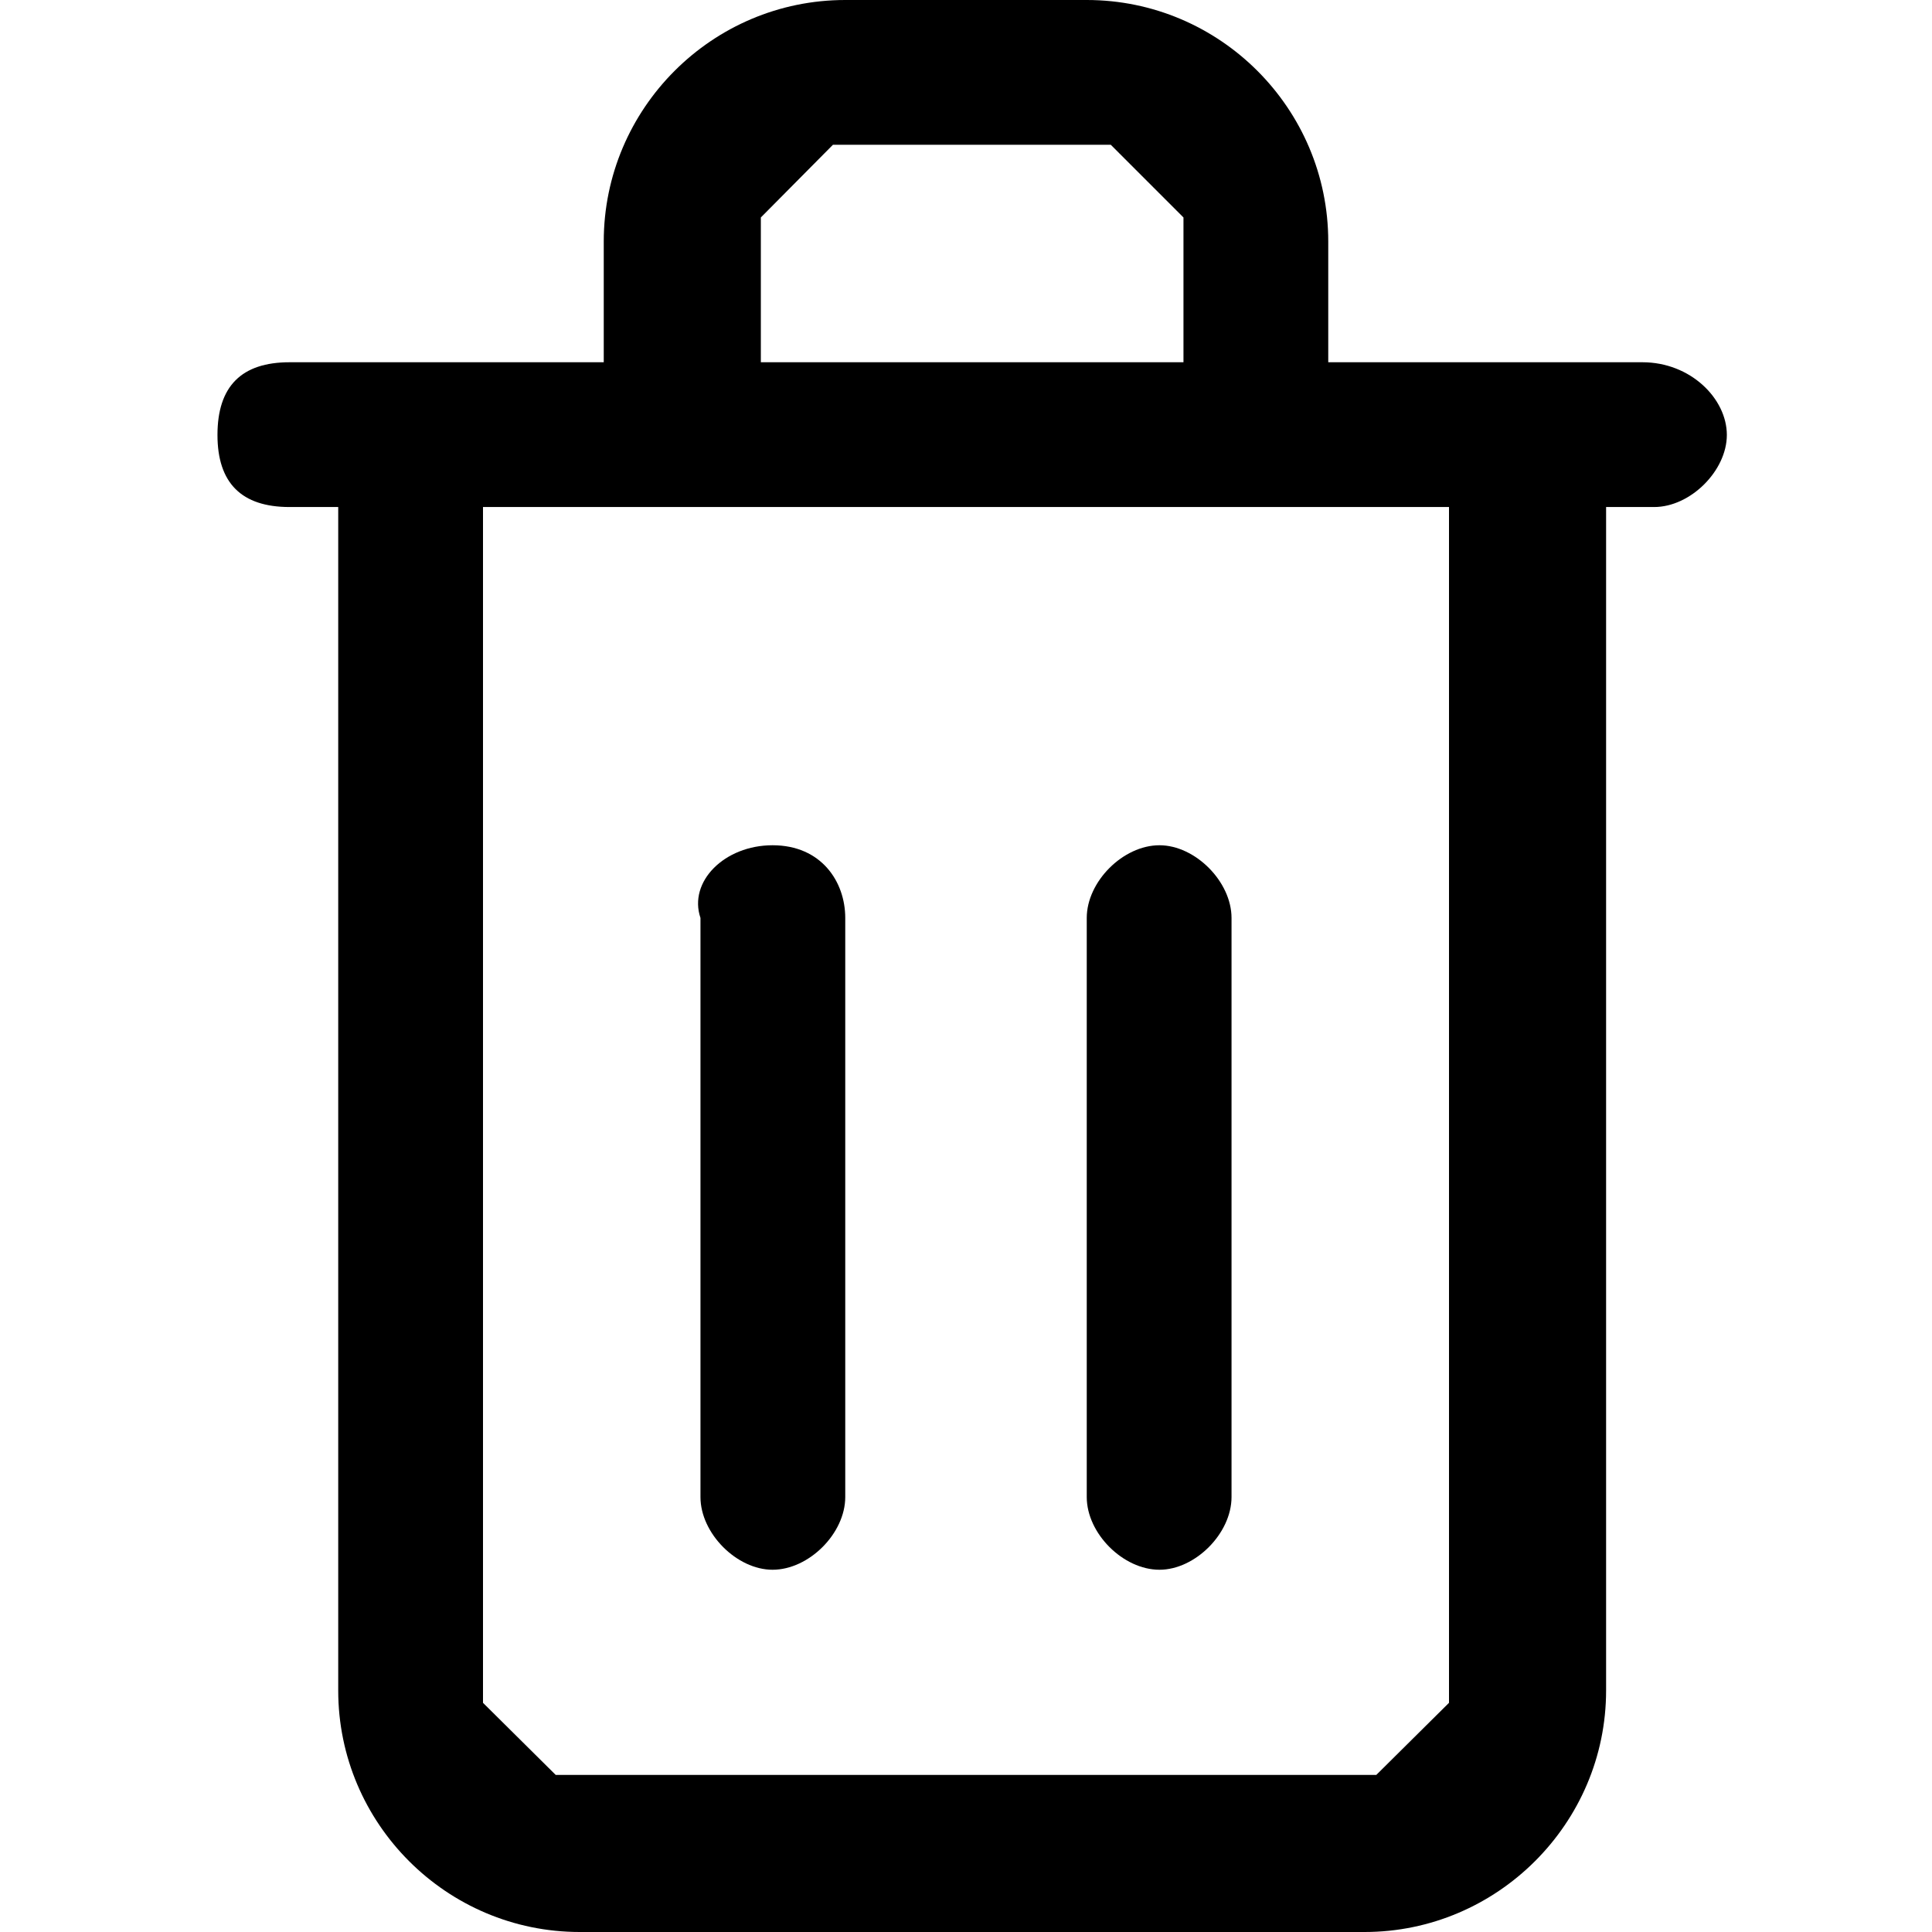 <?xml version="1.0" encoding="UTF-8"?>
<svg xmlns="http://www.w3.org/2000/svg" xmlns:xlink="http://www.w3.org/1999/xlink" width="16" height="16" viewBox="0 0 16 16">
<path fill-rule="evenodd" fill="rgb(0%, 0%, 0%)" fill-opacity="1" d="M 11 3 L 13.602 3 C 14 3 14.301 3.301 14.301 3.602 C 14.301 3.898 14 4.199 13.699 4.199 L 13.301 4.199 L 13.301 14 C 13.301 15.102 12.398 16 11.301 16 L 4.801 16 C 3.699 16 2.801 15.102 2.801 14 L 2.801 4.199 L 2.398 4.199 C 2 4.199 1.801 4 1.801 3.602 C 1.801 3.199 2 3 2.398 3 L 5 3 L 5 2 C 5 0.898 5.898 0 7 0 L 9 0 C 10.102 0 11 0.898 11 2 Z M 6.898 1.199 L 6.301 1.801 L 6.301 3 L 9.801 3 L 9.801 1.801 L 9.199 1.199 Z M 11.398 14.699 L 12 14.102 L 12 4.199 L 4 4.199 L 4 14.102 L 4.602 14.699 Z M 7 12.398 C 7 12.699 6.699 13 6.398 13 C 6.102 13 5.801 12.699 5.801 12.398 L 5.801 7.602 C 5.699 7.301 6 7 6.398 7 C 6.801 7 7 7.301 7 7.602 Z M 10.199 12.398 C 10.199 12.699 9.898 13 9.602 13 C 9.301 13 9 12.699 9 12.398 L 9 7.602 C 9 7.301 9.301 7 9.602 7 C 9.898 7 10.199 7.301 10.199 7.602 Z M 10.199 12.398 "/>
</svg>
